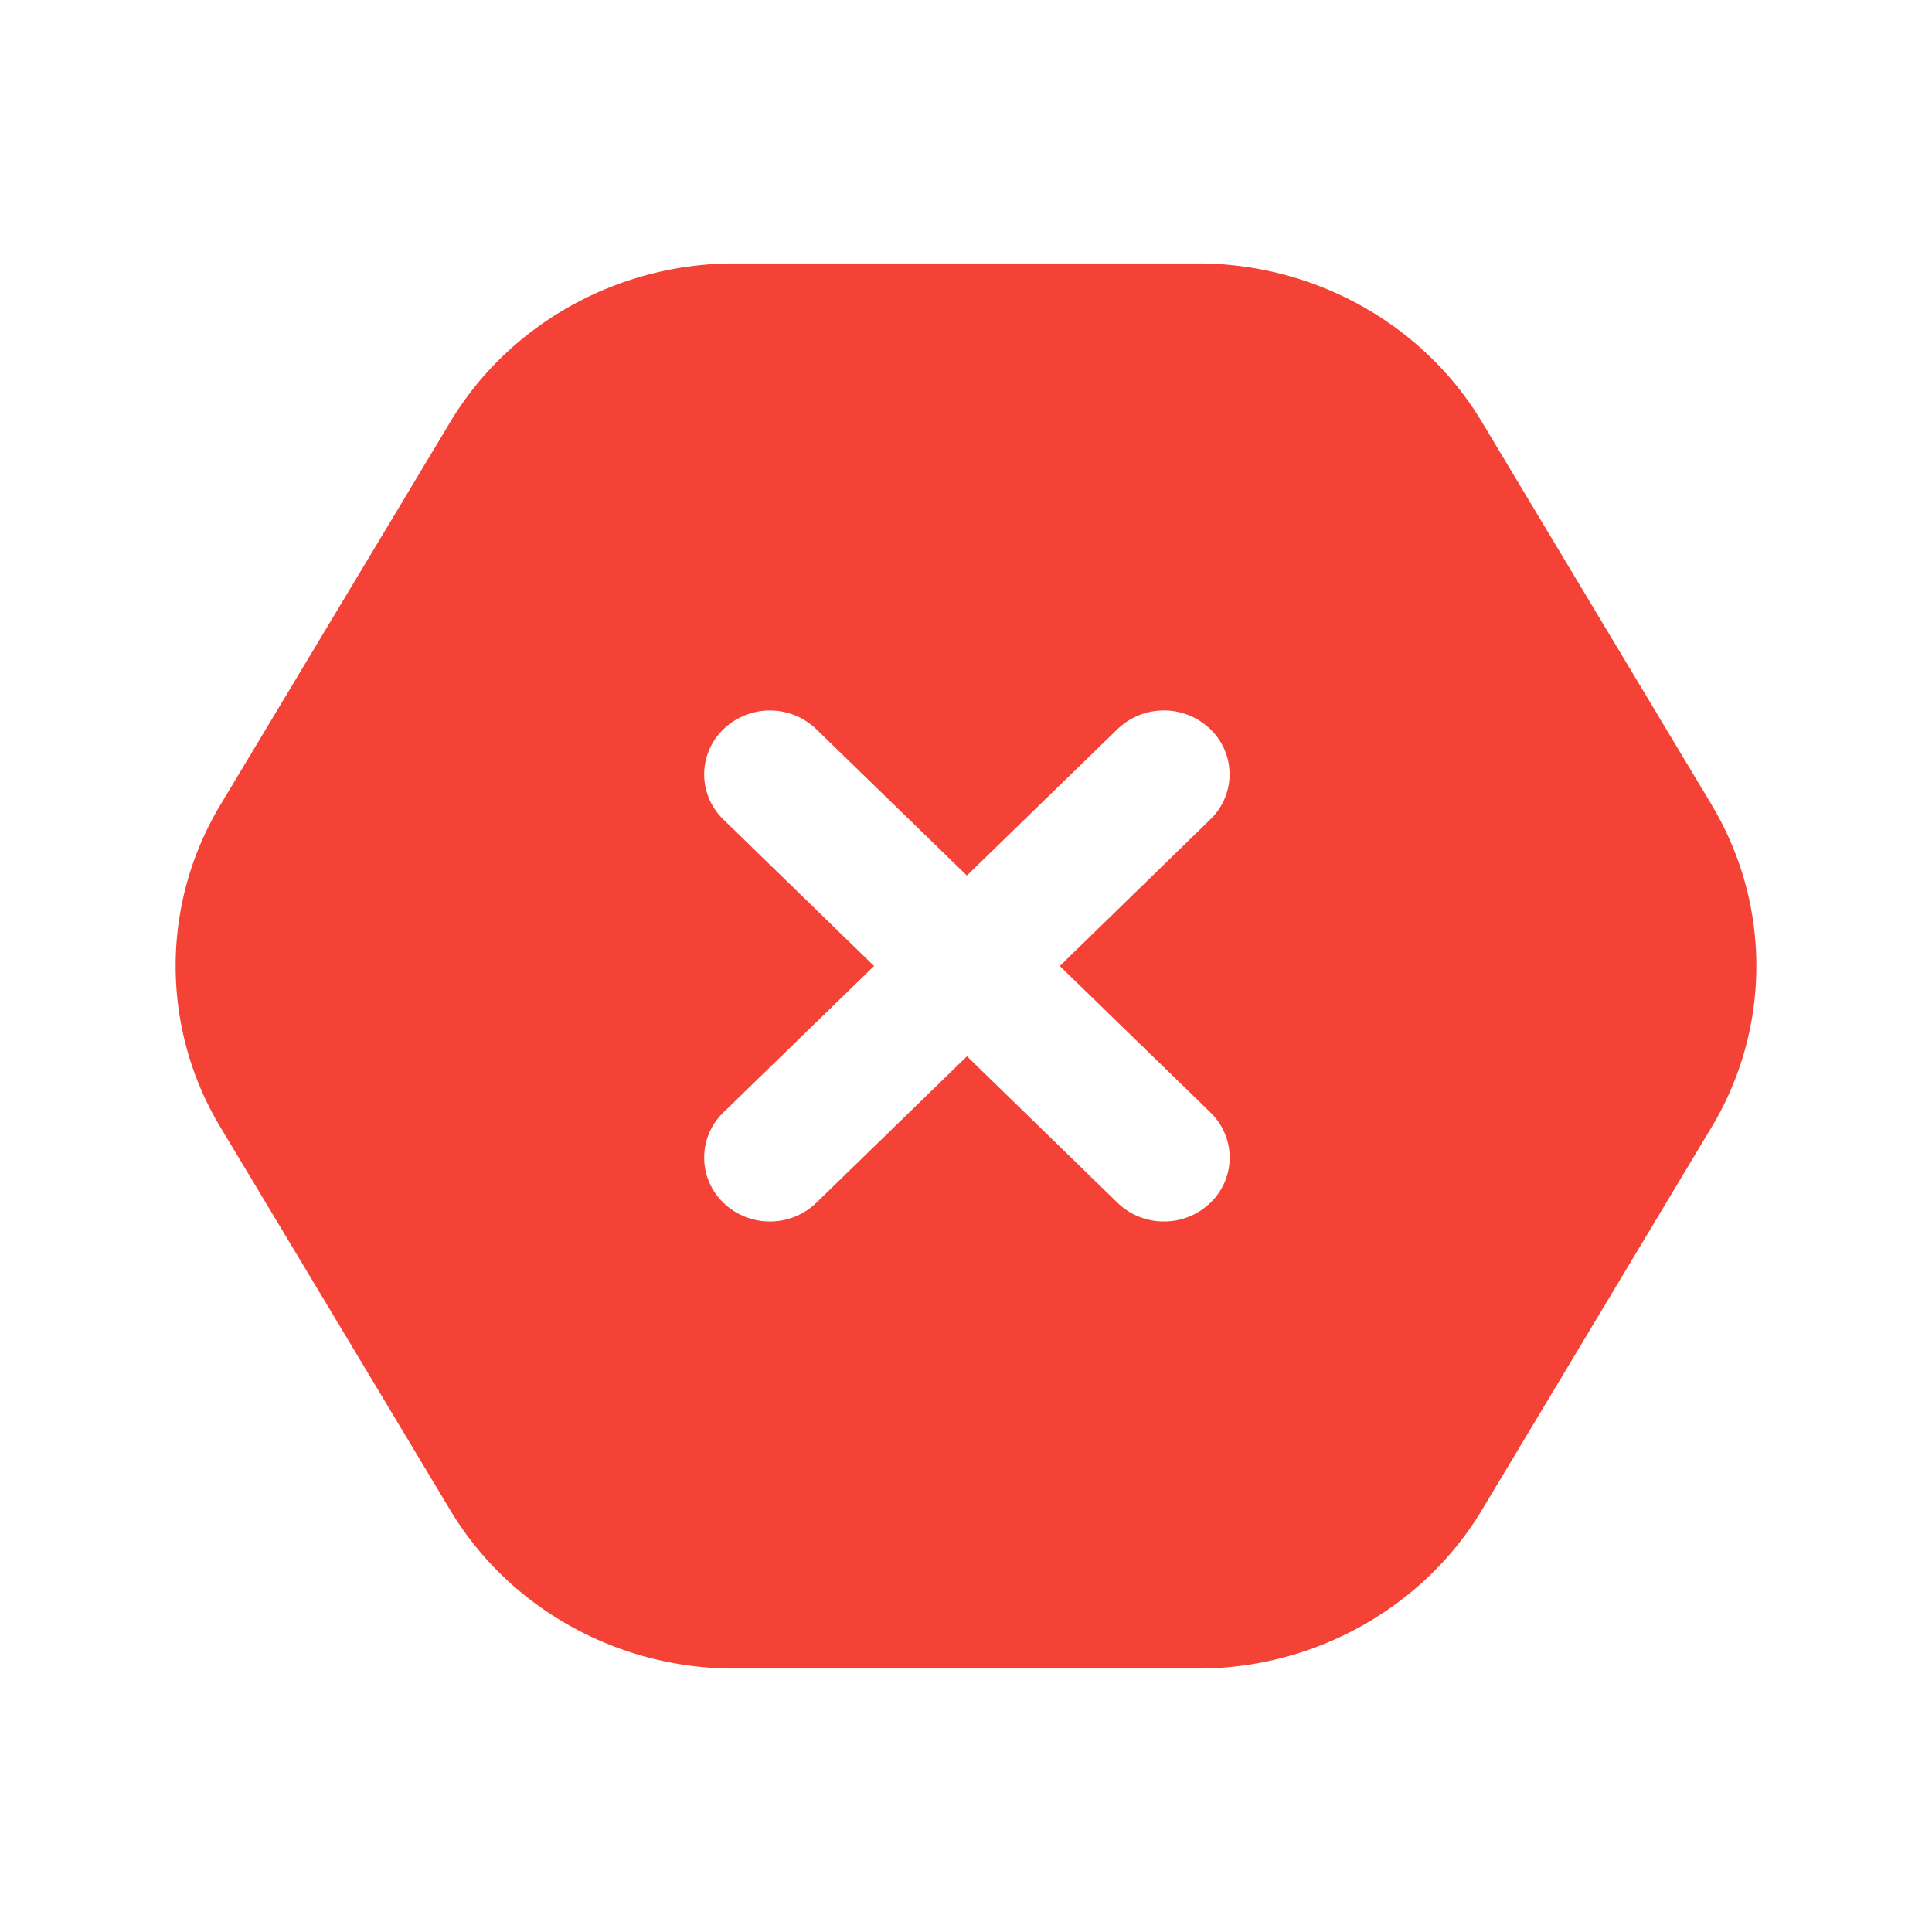 <svg xmlns="http://www.w3.org/2000/svg" width="22" height="22" fill="none"><path fill="#F44336" d="m19.493 9.168-2.619-4.364C16.206 3.69 14.97 3 13.644 3H8.358c-1.325 0-2.563.692-3.23 1.804L2.508 9.168a3.558 3.558 0 0 0 0 3.664l2.619 4.364C5.794 18.31 7.03 19 8.356 19h5.288c1.325 0 2.562-.692 3.23-1.804l2.618-4.364a3.558 3.558 0 0 0 0-3.664Zm-5.71 3.5a.712.712 0 0 1 0 1.028.757.757 0 0 1-.528.213.757.757 0 0 1-.53-.213l-1.714-1.668-1.715 1.668a.757.757 0 0 1-.529.213.757.757 0 0 1-.529-.213.713.713 0 0 1 0-1.029L9.953 11 8.238 9.332a.712.712 0 0 1 0-1.028.762.762 0 0 1 1.058 0L11.01 9.97l1.715-1.667a.762.762 0 0 1 1.057 0 .712.712 0 0 1 0 1.028L12.068 11l1.715 1.667Z"/></svg>